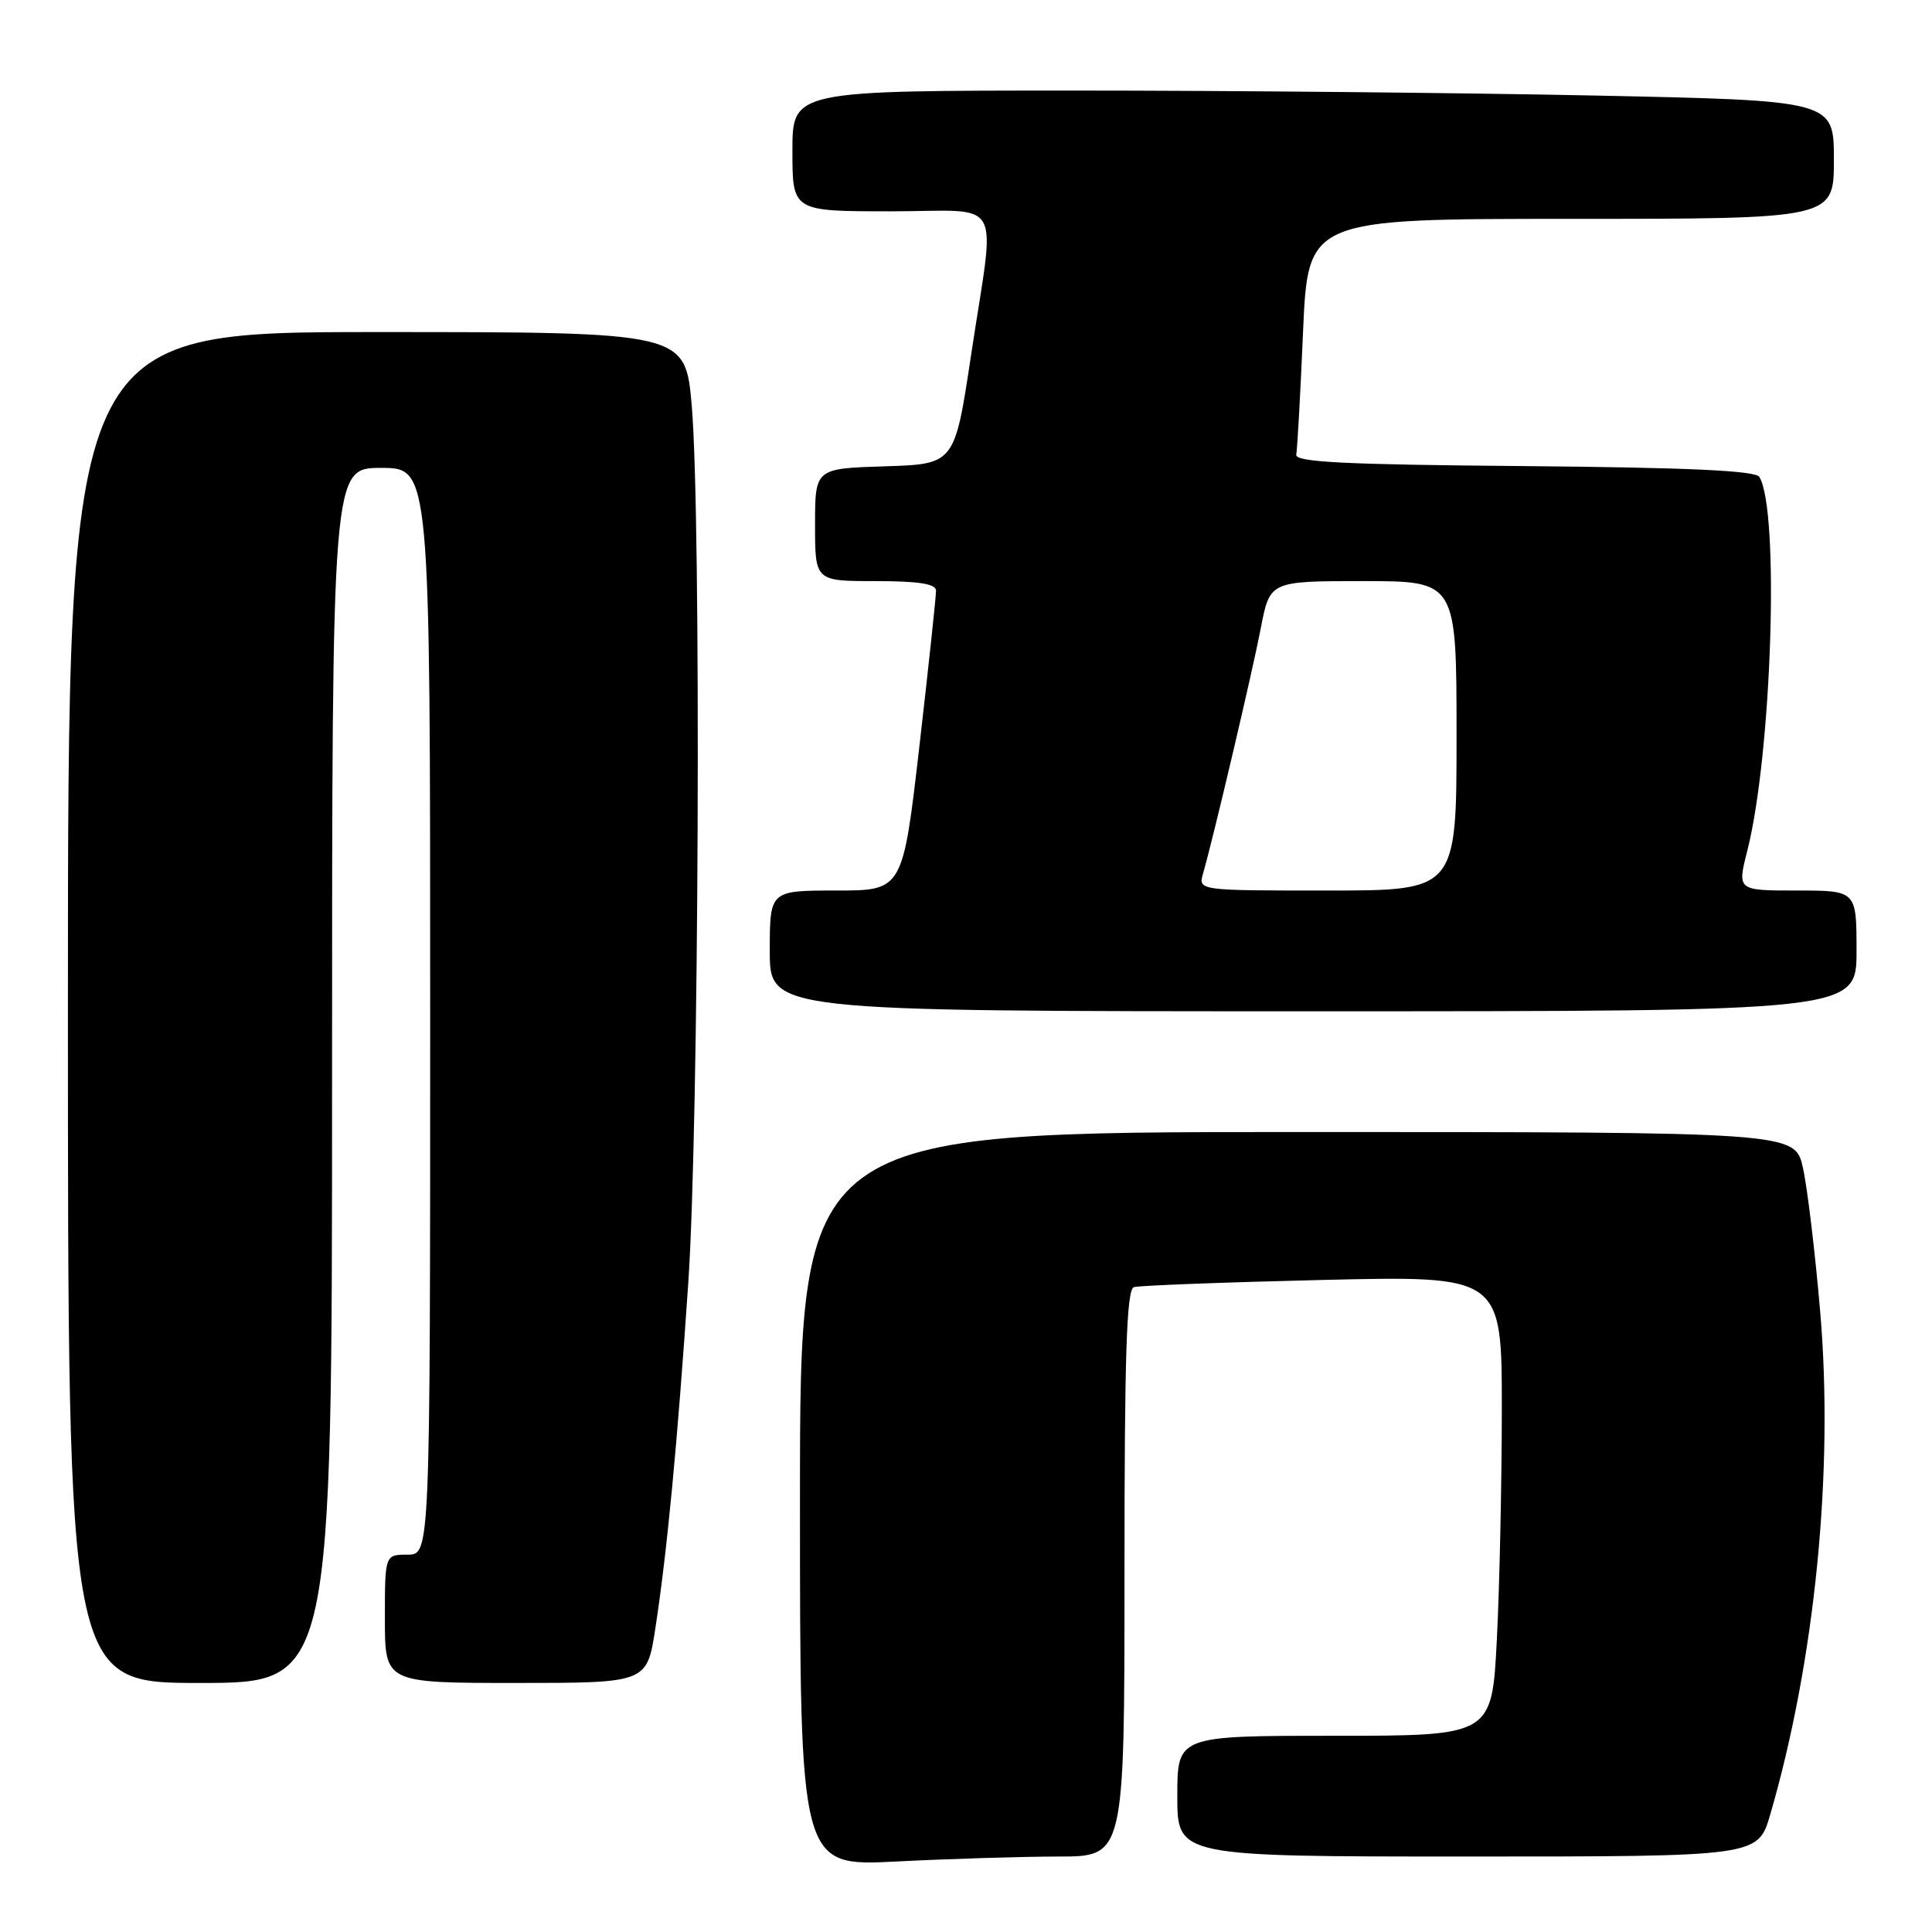 <?xml version="1.0" encoding="UTF-8" standalone="no"?>
<!DOCTYPE svg PUBLIC "-//W3C//DTD SVG 1.1//EN" "http://www.w3.org/Graphics/SVG/1.1/DTD/svg11.dtd" >
<svg xmlns="http://www.w3.org/2000/svg" xmlns:xlink="http://www.w3.org/1999/xlink" version="1.1" viewBox="0 0 256 256">
 <g >
 <path fill="currentColor"
d=" M 140.25 246.00 C 149.00 246.00 149.00 246.00 149.00 208.47 C 149.00 179.32 149.28 170.85 150.25 170.55 C 150.94 170.34 162.19 169.91 175.25 169.60 C 199.00 169.04 199.00 169.04 199.00 186.77 C 198.99 196.52 198.70 210.24 198.34 217.25 C 197.69 230.00 197.69 230.00 176.85 230.00 C 156.00 230.00 156.00 230.00 156.00 238.00 C 156.00 246.00 156.00 246.00 194.47 246.00 C 232.94 246.00 232.94 246.00 234.57 240.42 C 240.51 219.98 243.00 194.90 241.18 173.75 C 240.51 165.91 239.48 157.36 238.90 154.75 C 237.84 150.00 237.84 150.00 171.92 150.00 C 106.00 150.00 106.00 150.00 106.00 198.65 C 106.00 247.31 106.00 247.31 118.75 246.66 C 125.76 246.30 135.44 246.01 140.25 246.00 Z  M 44.00 142.50 C 44.00 62.00 44.00 62.00 50.50 62.00 C 57.00 62.00 57.00 62.00 57.00 134.00 C 57.00 206.00 57.00 206.00 54.00 206.00 C 51.00 206.00 51.00 206.00 51.00 214.50 C 51.00 223.00 51.00 223.00 68.36 223.00 C 85.73 223.00 85.73 223.00 86.84 215.75 C 88.40 205.57 89.74 191.51 91.20 170.00 C 92.62 148.99 92.93 68.53 91.66 53.75 C 90.81 44.00 90.81 44.00 49.91 44.00 C 9.00 44.00 9.00 44.00 9.00 133.50 C 9.00 223.00 9.00 223.00 26.50 223.00 C 44.00 223.00 44.00 223.00 44.00 142.50 Z  M 246.00 126.00 C 246.00 118.00 246.00 118.00 238.09 118.00 C 230.19 118.00 230.19 118.00 231.52 112.75 C 234.78 99.94 235.82 67.56 233.12 63.19 C 232.61 62.36 223.68 61.95 201.95 61.76 C 177.93 61.56 171.55 61.23 171.76 60.23 C 171.90 59.53 172.31 52.21 172.66 43.98 C 173.31 29.00 173.31 29.00 208.16 29.00 C 243.00 29.00 243.00 29.00 243.00 21.16 C 243.00 13.32 243.00 13.32 211.34 12.66 C 193.92 12.30 162.87 12.00 142.34 12.00 C 105.00 12.00 105.00 12.00 105.00 20.00 C 105.00 28.00 105.00 28.00 118.00 28.00 C 133.27 28.00 131.91 25.58 128.68 47.00 C 126.50 61.50 126.50 61.50 117.25 61.79 C 108.00 62.08 108.00 62.08 108.00 69.54 C 108.00 77.00 108.00 77.00 116.00 77.00 C 121.72 77.00 124.01 77.36 124.03 78.25 C 124.04 78.94 123.06 88.16 121.84 98.75 C 119.62 118.00 119.62 118.00 110.81 118.00 C 102.00 118.00 102.00 118.00 102.00 126.00 C 102.00 134.00 102.00 134.00 174.00 134.00 C 246.00 134.00 246.00 134.00 246.00 126.00 Z  M 159.41 115.75 C 160.81 110.88 165.92 89.15 167.06 83.25 C 168.26 77.00 168.26 77.00 180.63 77.00 C 193.00 77.00 193.00 77.00 193.00 97.50 C 193.00 118.00 193.00 118.00 175.88 118.00 C 158.77 118.00 158.77 118.00 159.41 115.75 Z "/>
</g>
</svg>